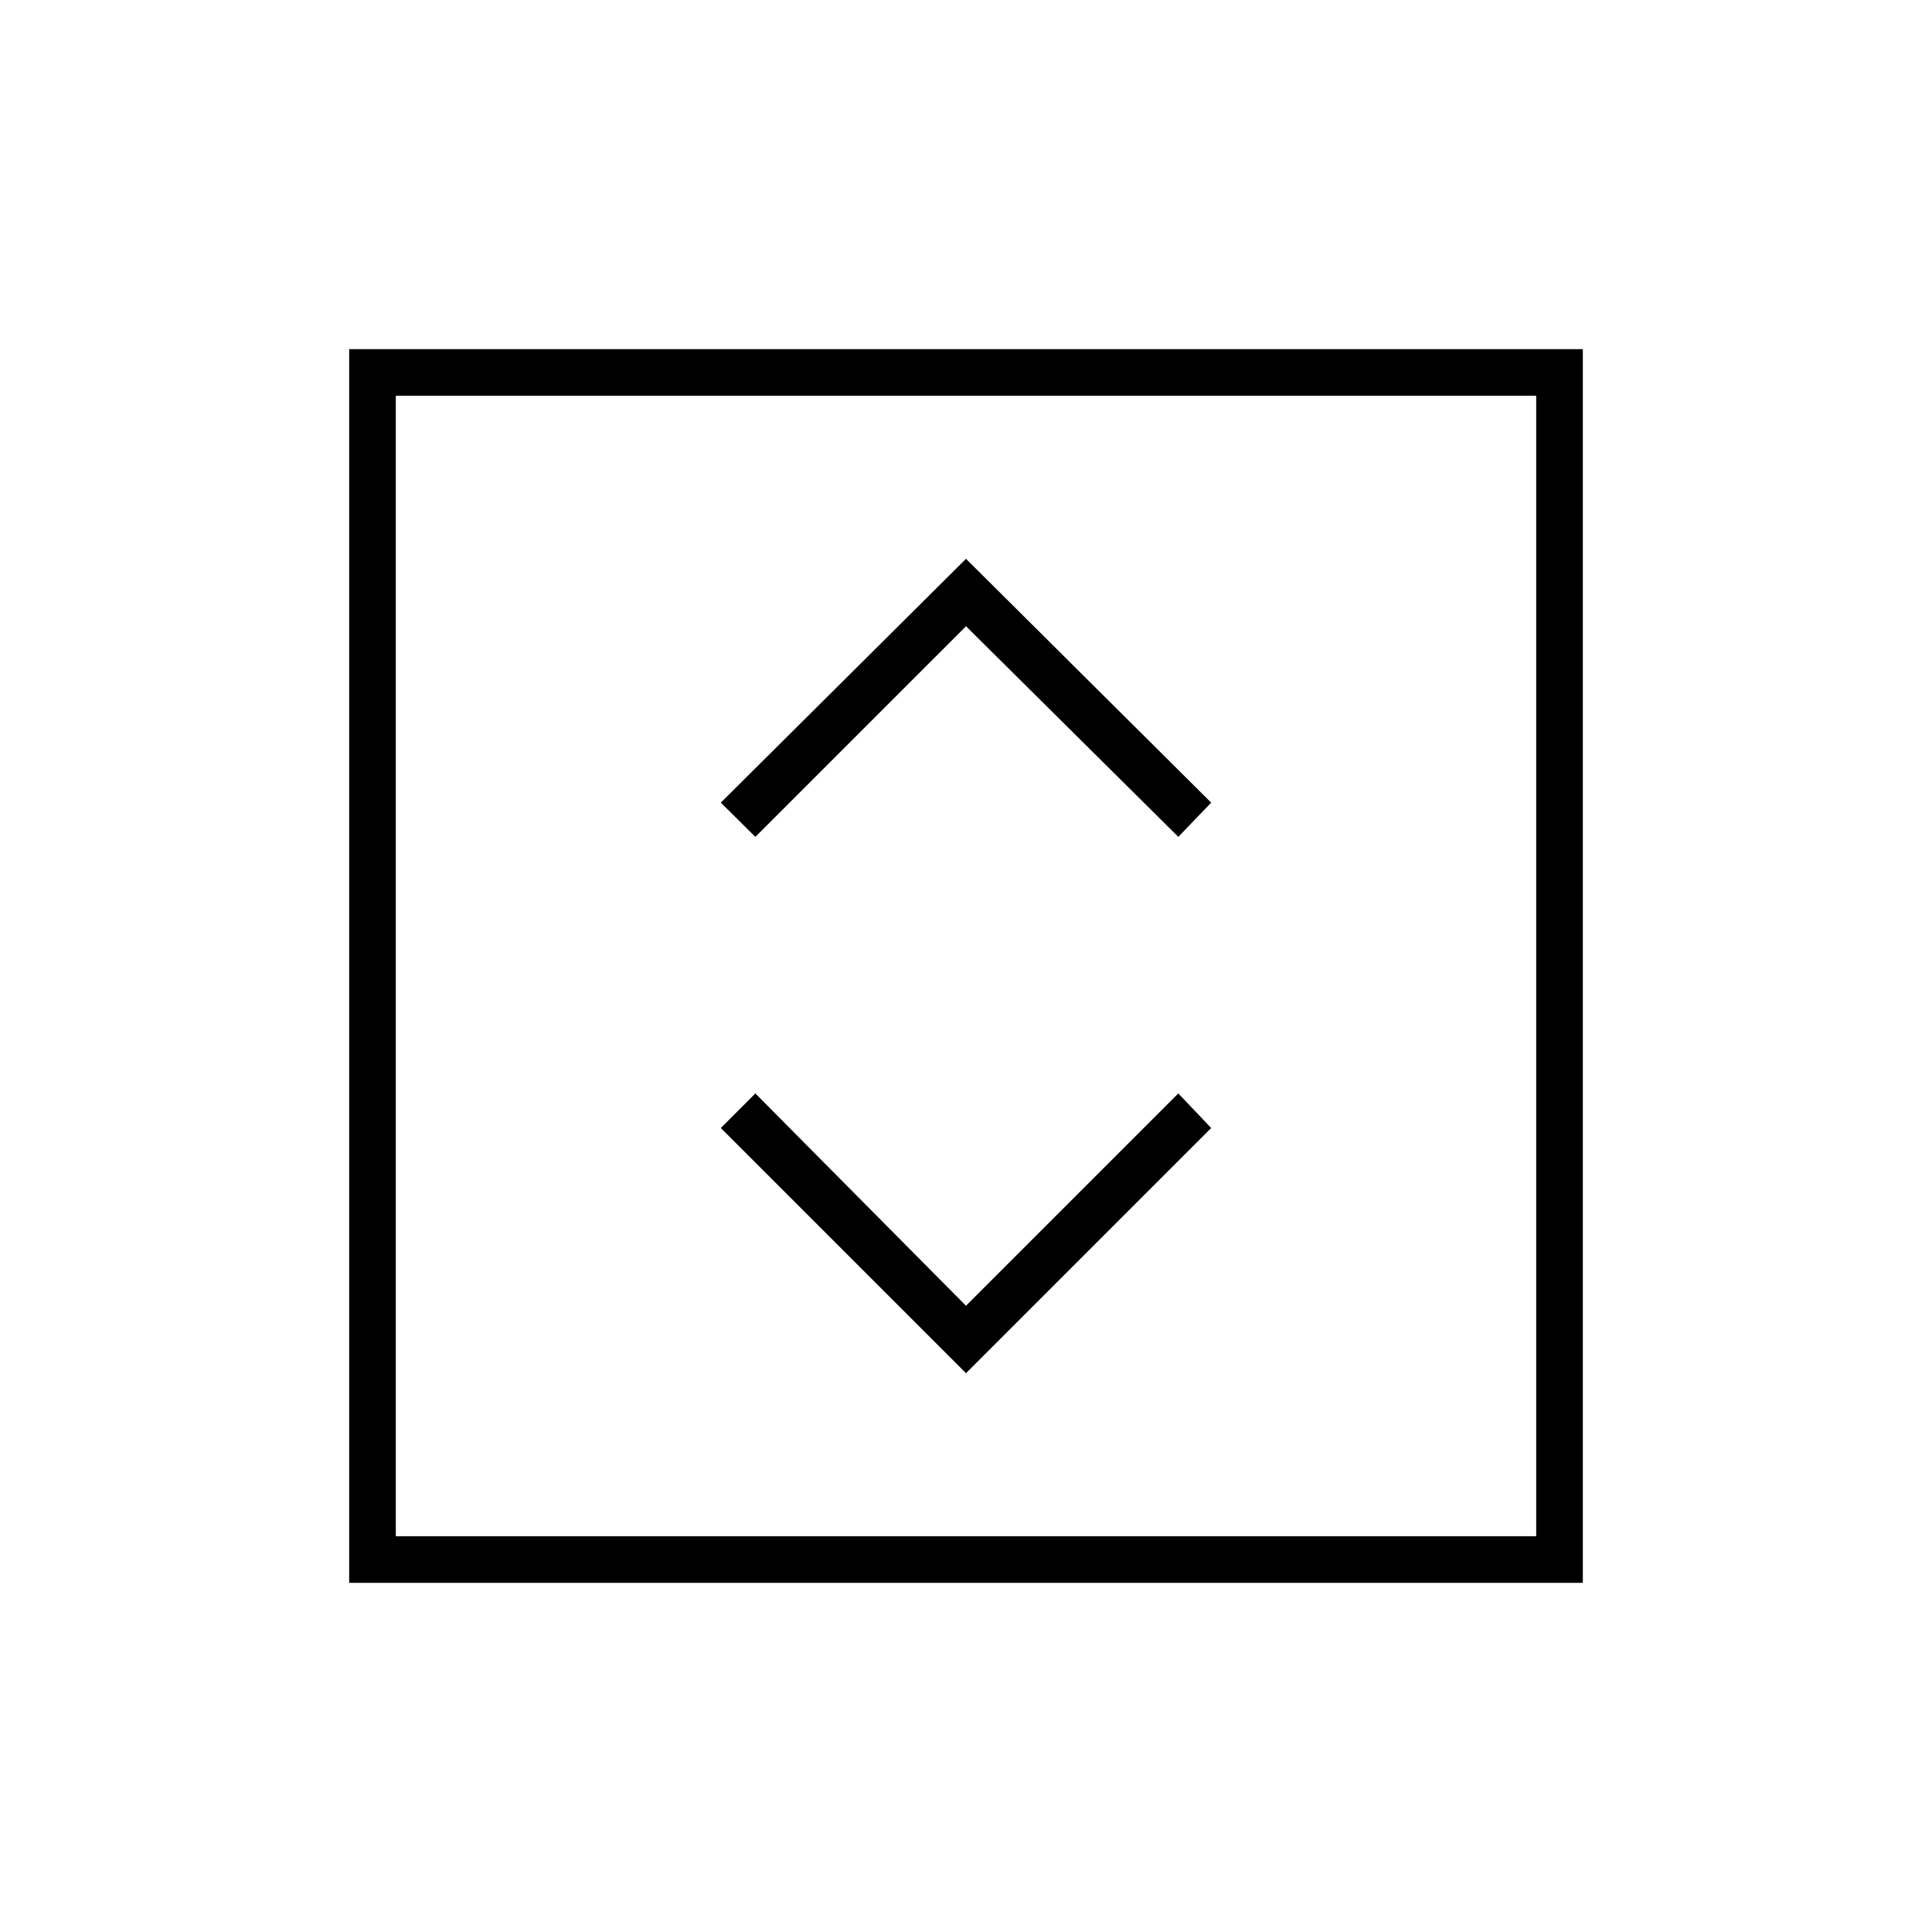 <svg xmlns="http://www.w3.org/2000/svg" height="40" viewBox="0 -960 960 960" width="40"><path d="M480-277.67 601.83-399.5l-16.33-17.17L480-311.17l-104.67-105.5-17.16 17.17L480-277.67Zm-104.67-266.5L480-648.83l105.5 104.66 16.33-17L480-682.33 358.17-561.17l17.16 17ZM173.5-173.5v-613h613v613h-613Zm23.17-23.17h566.66v-566.66H196.67v566.66Zm0 0v-566.66 566.66Z"/></svg>
